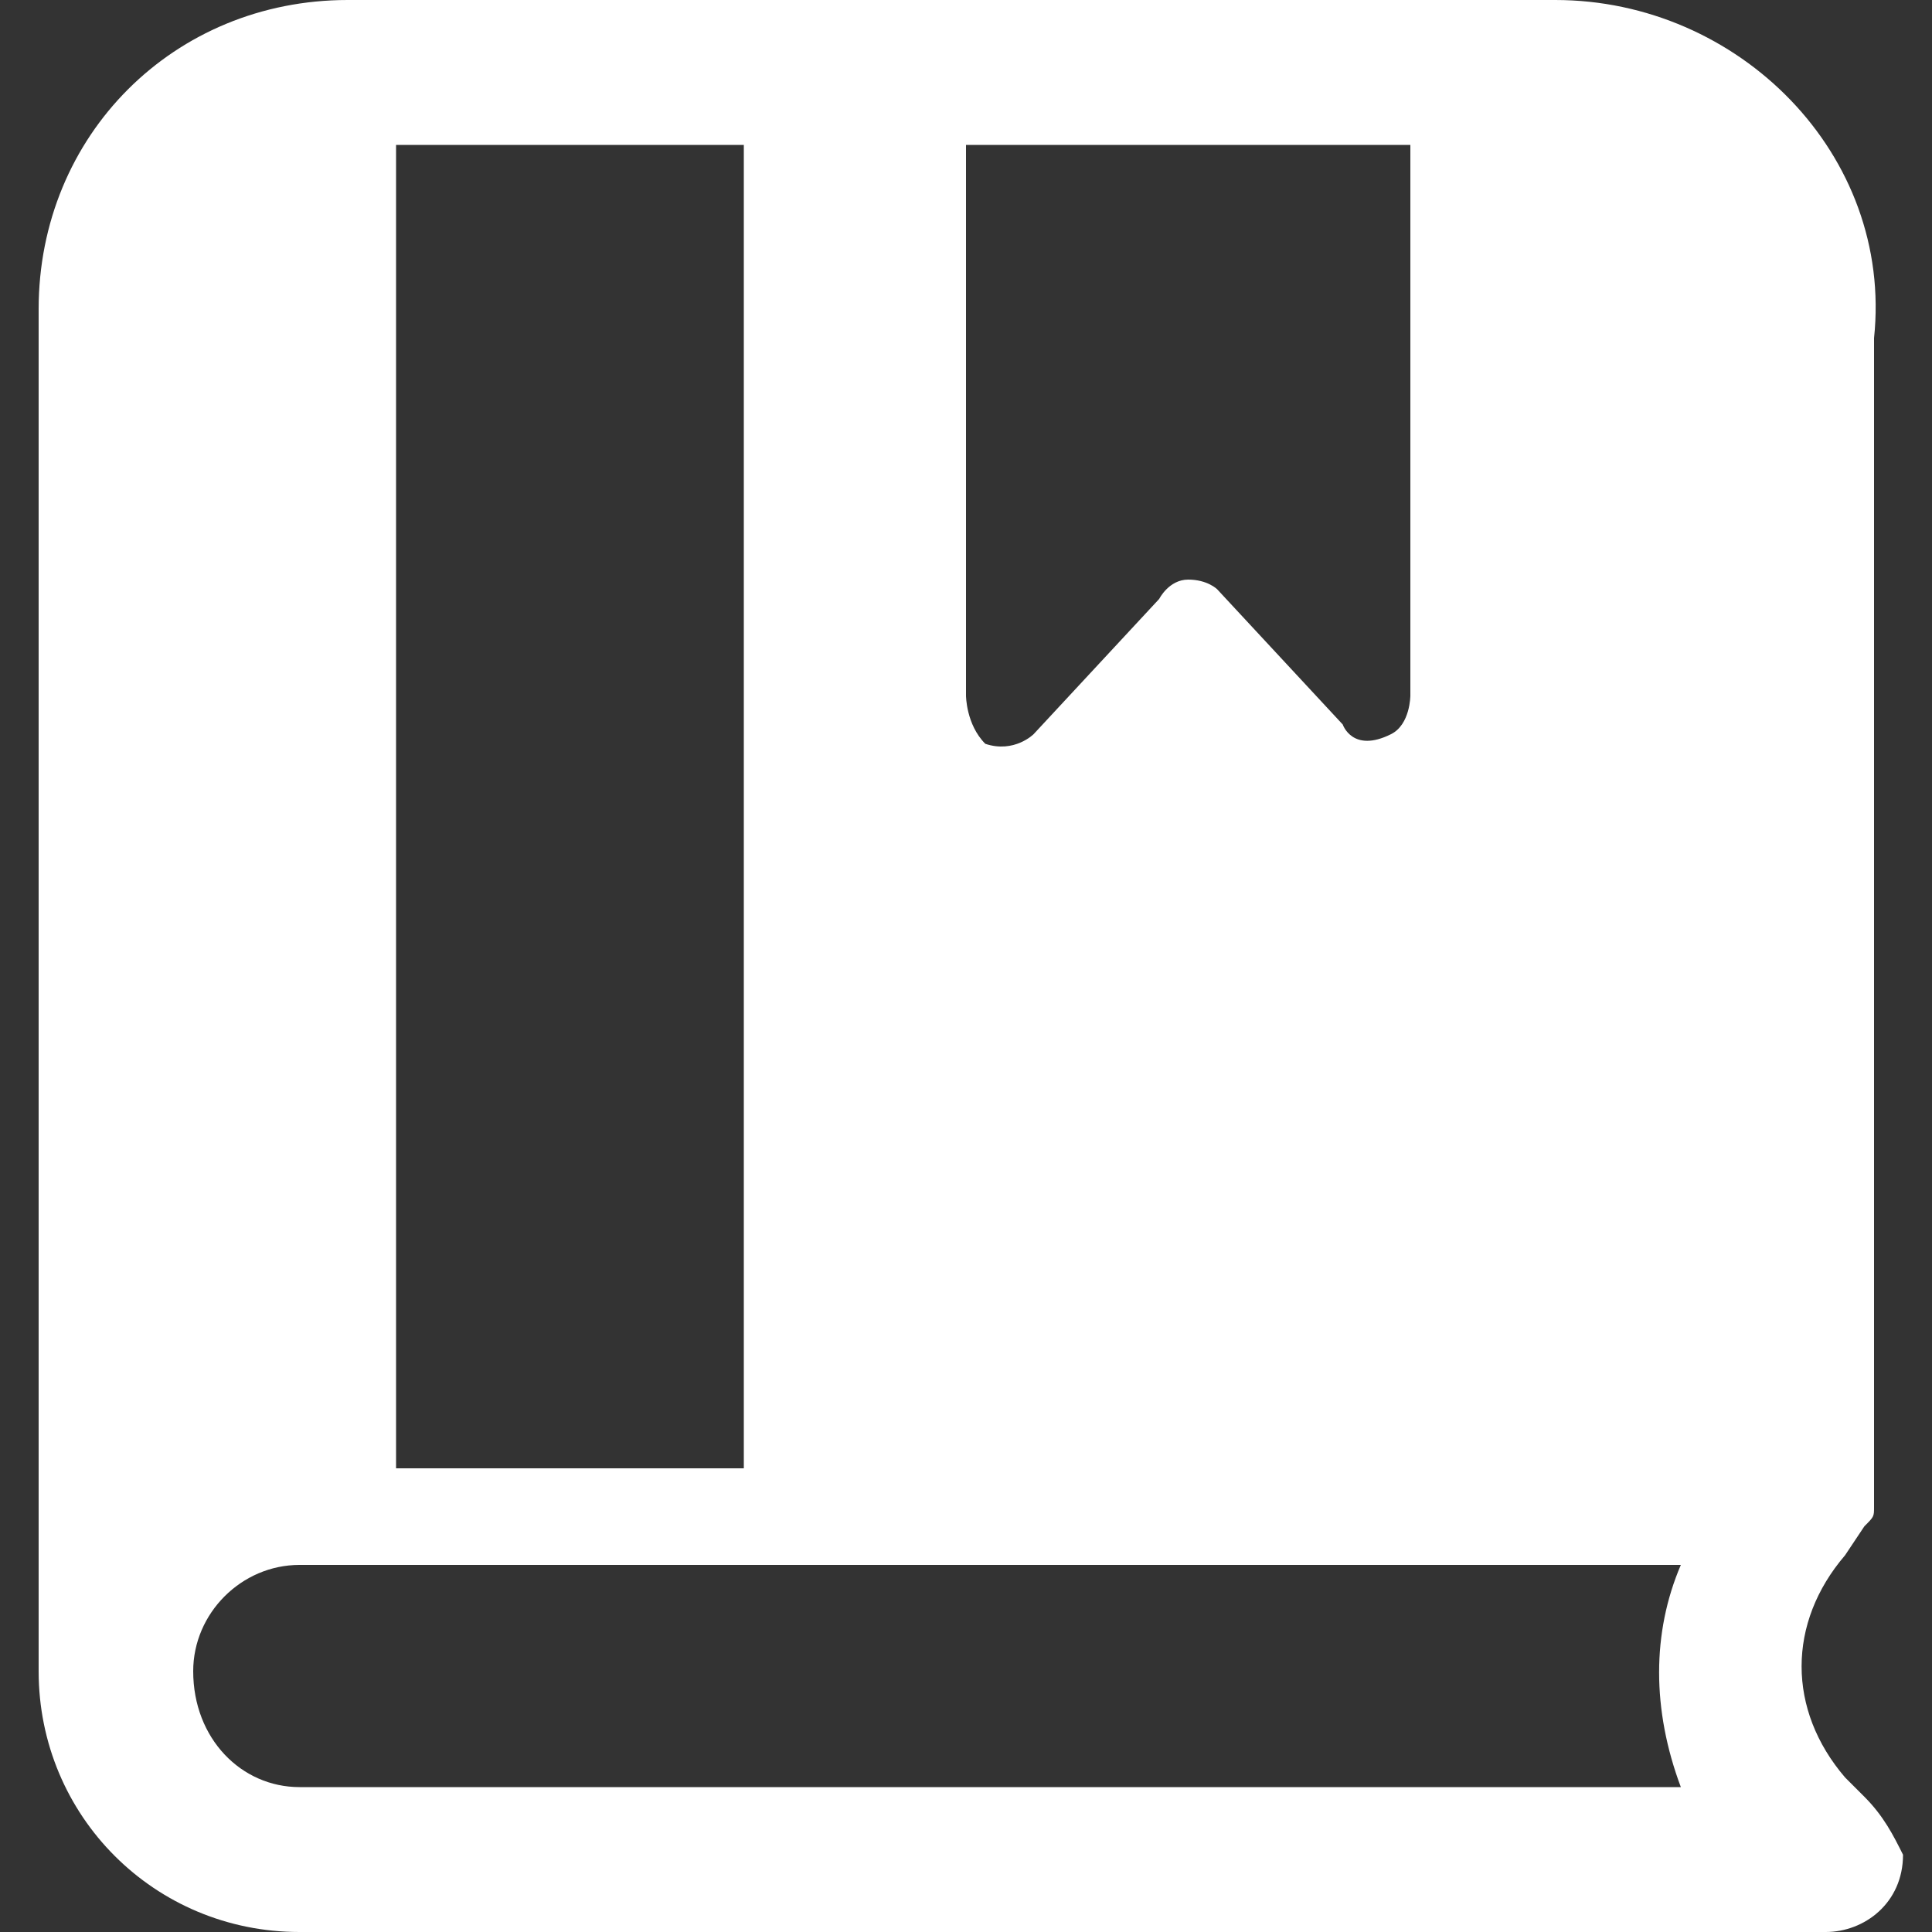 <?xml version="1.0" encoding="utf-8"?>
<!-- Generator: Adobe Illustrator 21.0.0, SVG Export Plug-In . SVG Version: 6.00 Build 0)  -->
<svg version="1.1" xmlns="http://www.w3.org/2000/svg" xmlns:xlink="http://www.w3.org/1999/xlink" x="0px" y="0px" width="20px"
	 height="20px" viewBox="0 0 20 20" style="enable-background:new 0 0 20 20;" xml:space="preserve">
<rect x="0" y="0" width="20" height="20" fill="#333333" stroke="none"/>
<style type="text/css">
	.st0{fill:#FFFFFF;}
</style>
<g id="图层_2">
</g>
<g id="图层_3">
	<path class="st0" d="M19.3,18.6l-0.2-0.2c-0.6-0.7-0.6-1.6,0-2.3l0.2-0.3c0.1-0.1,0.1-0.1,0.1-0.2c0,0,0,0,0-0.1c0-0.1,0-0.1,0-0.2
		c0,0,0,0,0,0V3.5C19.6,1.6,18,0,16.1,0H6.5H5H3.6C1.8,0,0.4,1.4,0.4,3.2v14.1c0,1.5,1.2,2.7,2.7,2.7h15.8c0,0,0,0,0,0
		c0.4,0,0.8-0.3,0.8-0.8C19.6,19,19.5,18.8,19.3,18.6z M10,1.5h2.3h2.3v5.7c0,0,0,0.3-0.2,0.4c-0.4,0.2-0.5-0.1-0.5-0.1l-1.3-1.4
		c0,0-0.1-0.1-0.3-0.1S12,6.2,12,6.2l-1.3,1.4c0,0-0.2,0.2-0.5,0.1C10,7.5,10,7.2,10,7.2V1.5z M4.1,1.5h3.6v13.7H4.1V1.5z
		 M17.4,18.5H3.1c-0.6,0-1.1-0.5-1.1-1.2c0-0.6,0.5-1.1,1.1-1.1h14.3C17.1,16.9,17.1,17.7,17.4,18.5z"/>
</g>
</svg>
